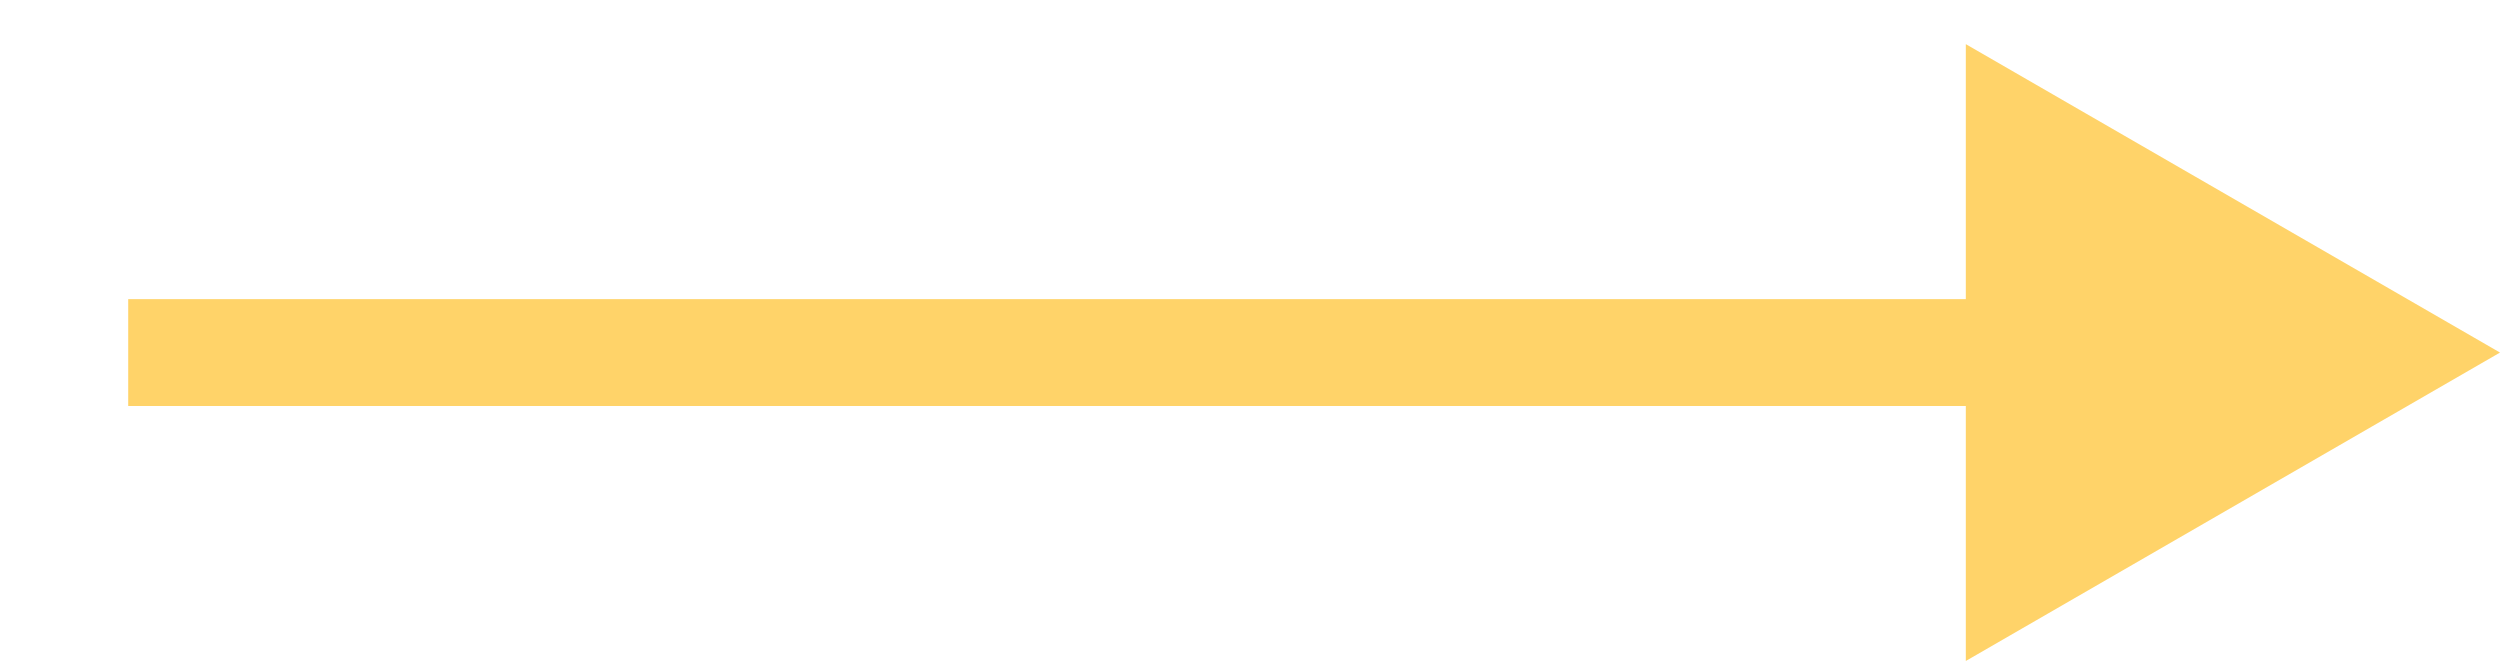 <svg width="234" height="62" viewBox="0 0 234 62" fill="none" xmlns="http://www.w3.org/2000/svg">
<g filter="url(#filter0_d_2_26)">
<path d="M222 29L172 0.132L172 57.867L222 29ZM-6.18198e-09 34L177 34L177 24L6.18198e-09 24L-6.18198e-09 34Z" fill="#FFD369"/>
</g>
<defs>
<filter id="filter0_d_2_26" x="0" y="0.133" width="234" height="61.734" filterUnits="userSpaceOnUse" color-interpolation-filters="sRGB">
<feFlood flood-opacity="0" result="BackgroundImageFix"/>
<feColorMatrix in="SourceAlpha" type="matrix" values="0 0 0 0 0 0 0 0 0 0 0 0 0 0 0 0 0 0 127 0" result="hardAlpha"/>
<feOffset dx="12" dy="4"/>
<feComposite in2="hardAlpha" operator="out"/>
<feColorMatrix type="matrix" values="0 0 0 0 0 0 0 0 0 0 0 0 0 0 0 0 0 0 0.25 0"/>
<feBlend mode="normal" in2="BackgroundImageFix" result="effect1_dropShadow_2_26"/>
<feBlend mode="normal" in="SourceGraphic" in2="effect1_dropShadow_2_26" result="shape"/>
</filter>
</defs>
</svg>
